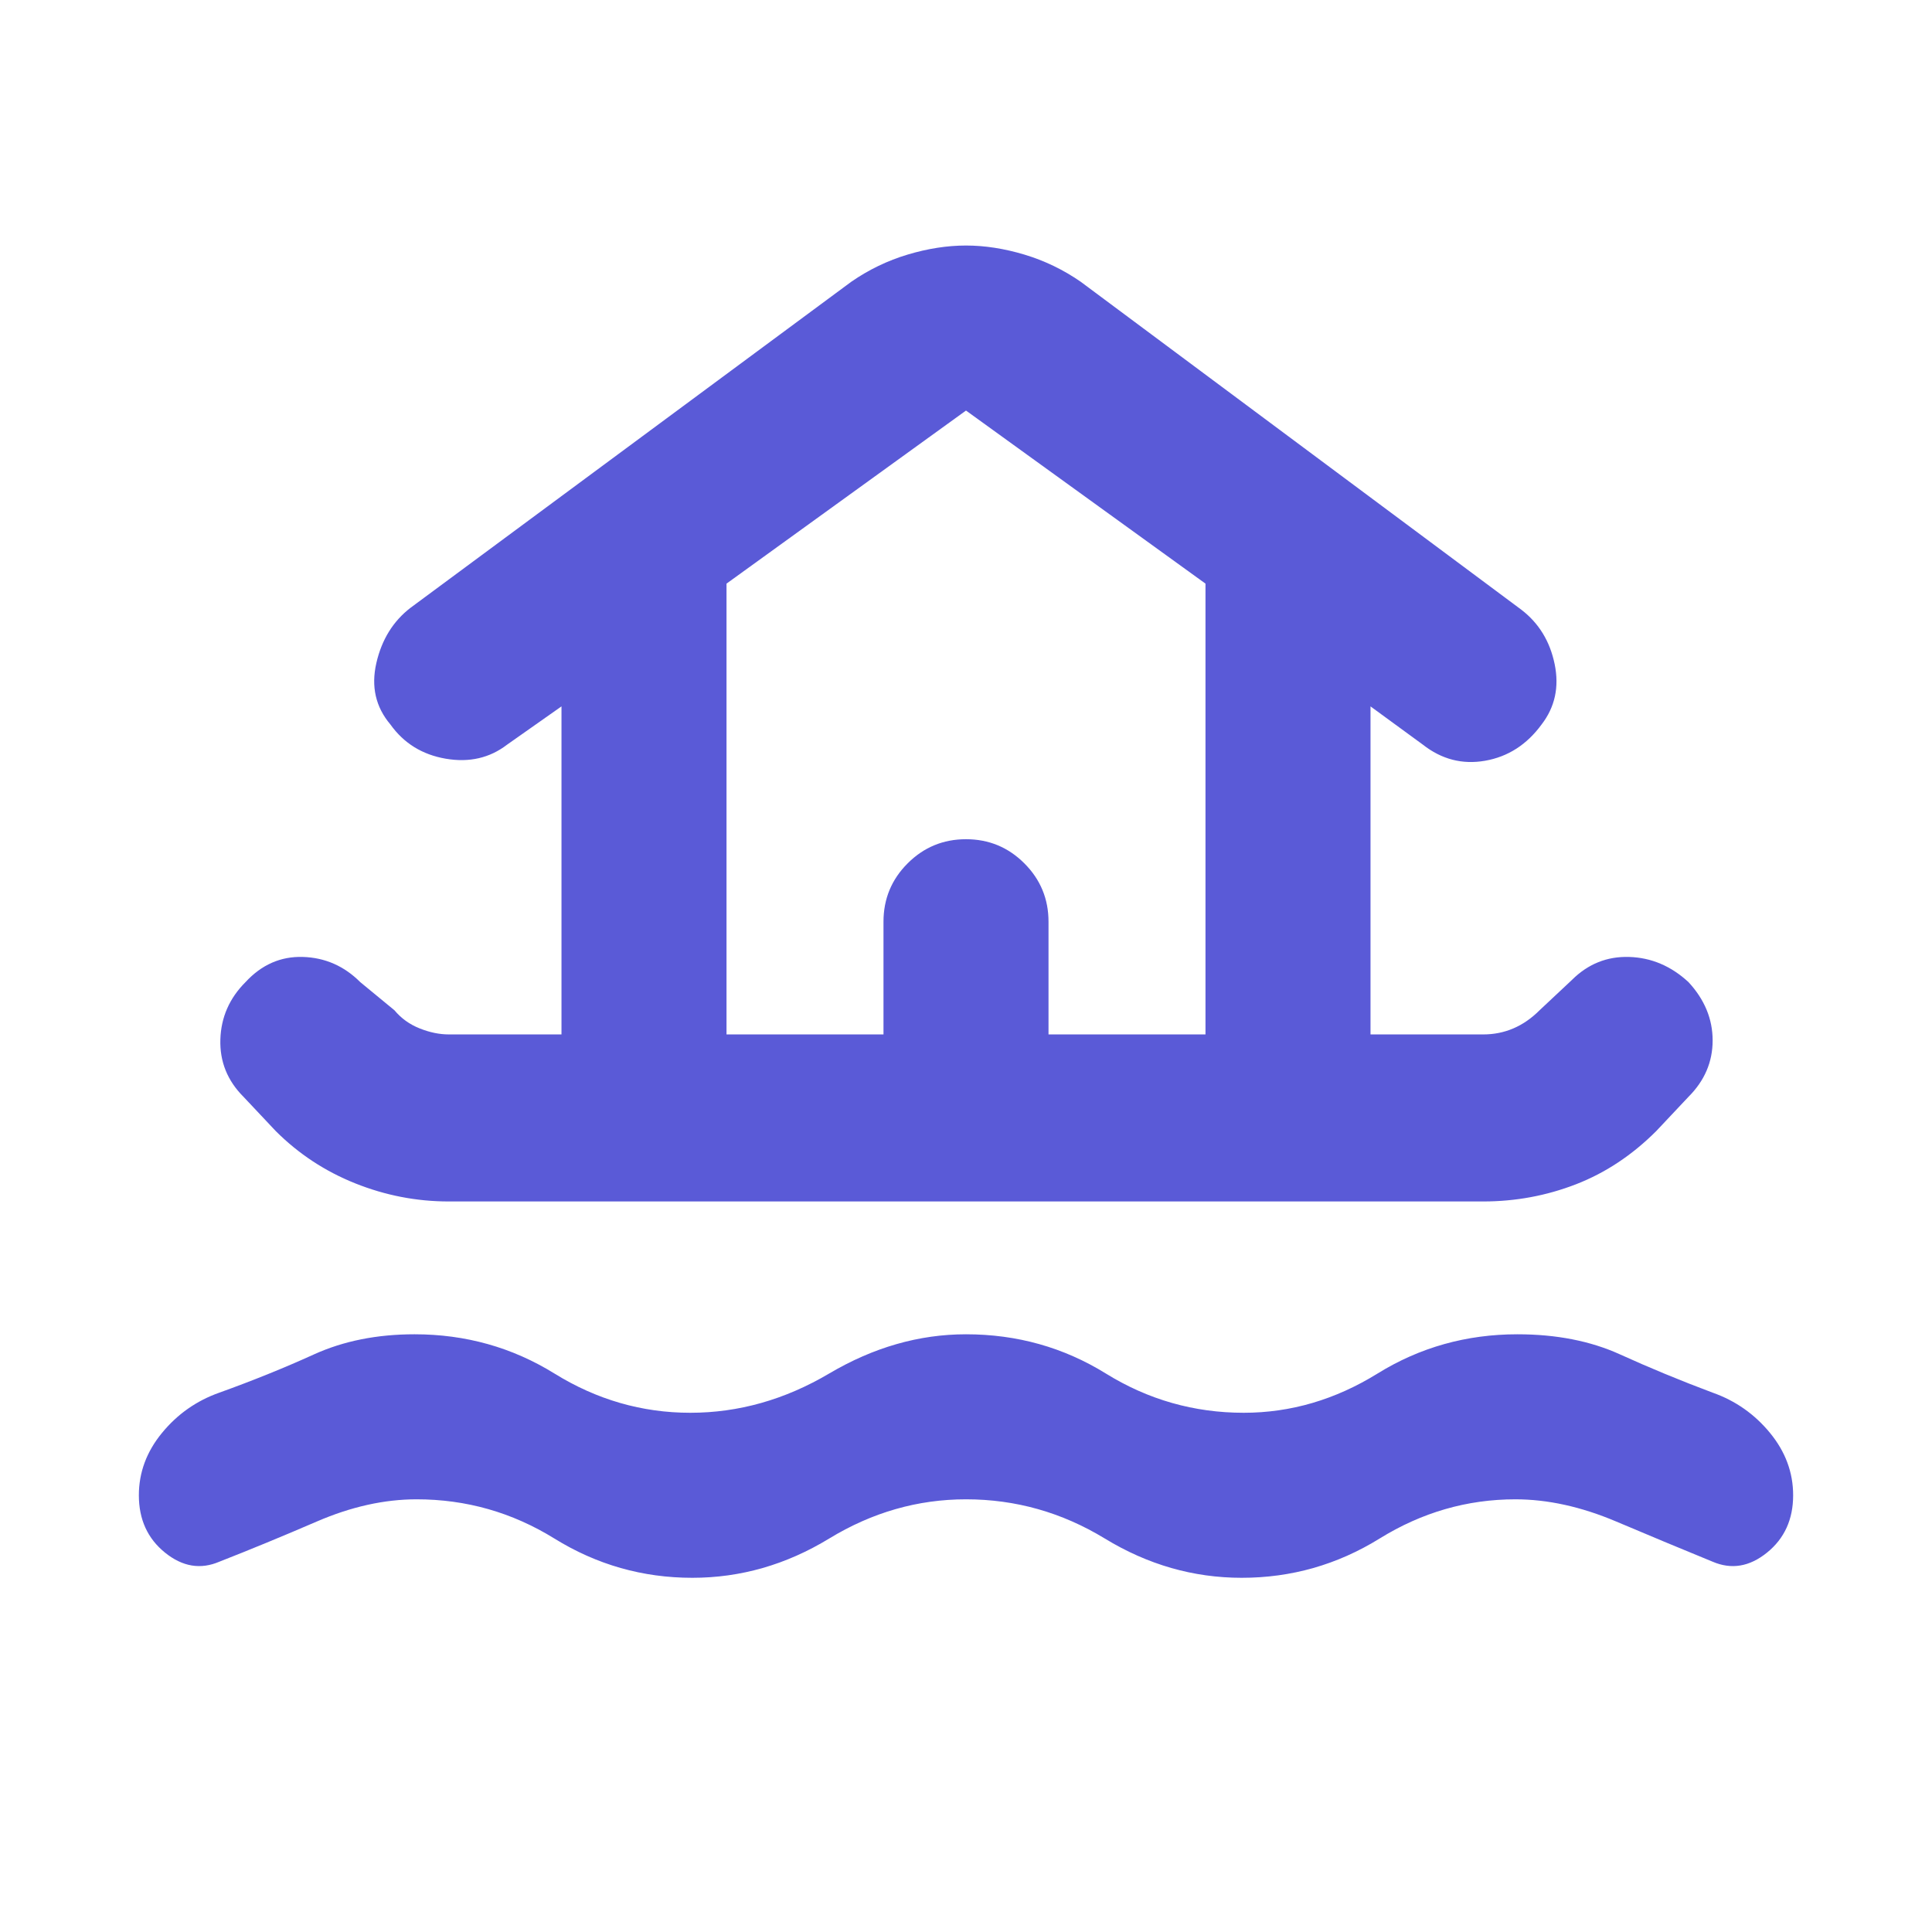<svg xmlns="http://www.w3.org/2000/svg" height="48" viewBox="0 -960 960 960" width="48"><path fill="rgb(90, 90, 215)" d="M480-215q-36 0-68 19.5T344-176q-37 0-68.5-19.5T207-215q-24 0-49.5 11T109-184q-14 6-27-4.5T69-217q0-17 11.5-31t28.5-20q25-9 47-19t50-10q38 0 69.5 19.5T343-258q36 0 69-19.5t68-19.5q38 0 69.5 19.5T618-258q35 0 66.5-19.5T754-297q29 0 51 10t46 19q17 6 28.5 20t11.5 31q0 18-13 28.5t-27 4.5q-22-9-48-20t-50-11q-36 0-67.5 19.5T617-176q-36 0-68-19.5T480-215ZM223-363q-24 0-46.5-9T137-398l-16-17q-12-12-11.5-28.5T122-472q12-13 28.5-12.5T179-472l17 14q5 6 12.5 9t14.5 3h56v-163l-27 19q-13 10-30.5 7T194-600q-11-13-7-30.5t17-27.5l219-162q13-9 28-13.5t29-4.5q14 0 29 4.5t28 13.5l219 163q13 10 16.5 27t-6.5 30q-11 15-28 18t-31-8l-26-19v163h56q8 0 15-3t13-9l16-15q12-12 28.5-11.5T839-472q12 13 12 29t-12 28l-16 17q-18 18-40 26.5t-46 8.5H223Zm138-83h78v-56q0-17 12-29t29-12q17 0 29 12t12 29v56h78v-224l-119-86-119 86v224Zm0 0h238-238Z"/></svg>